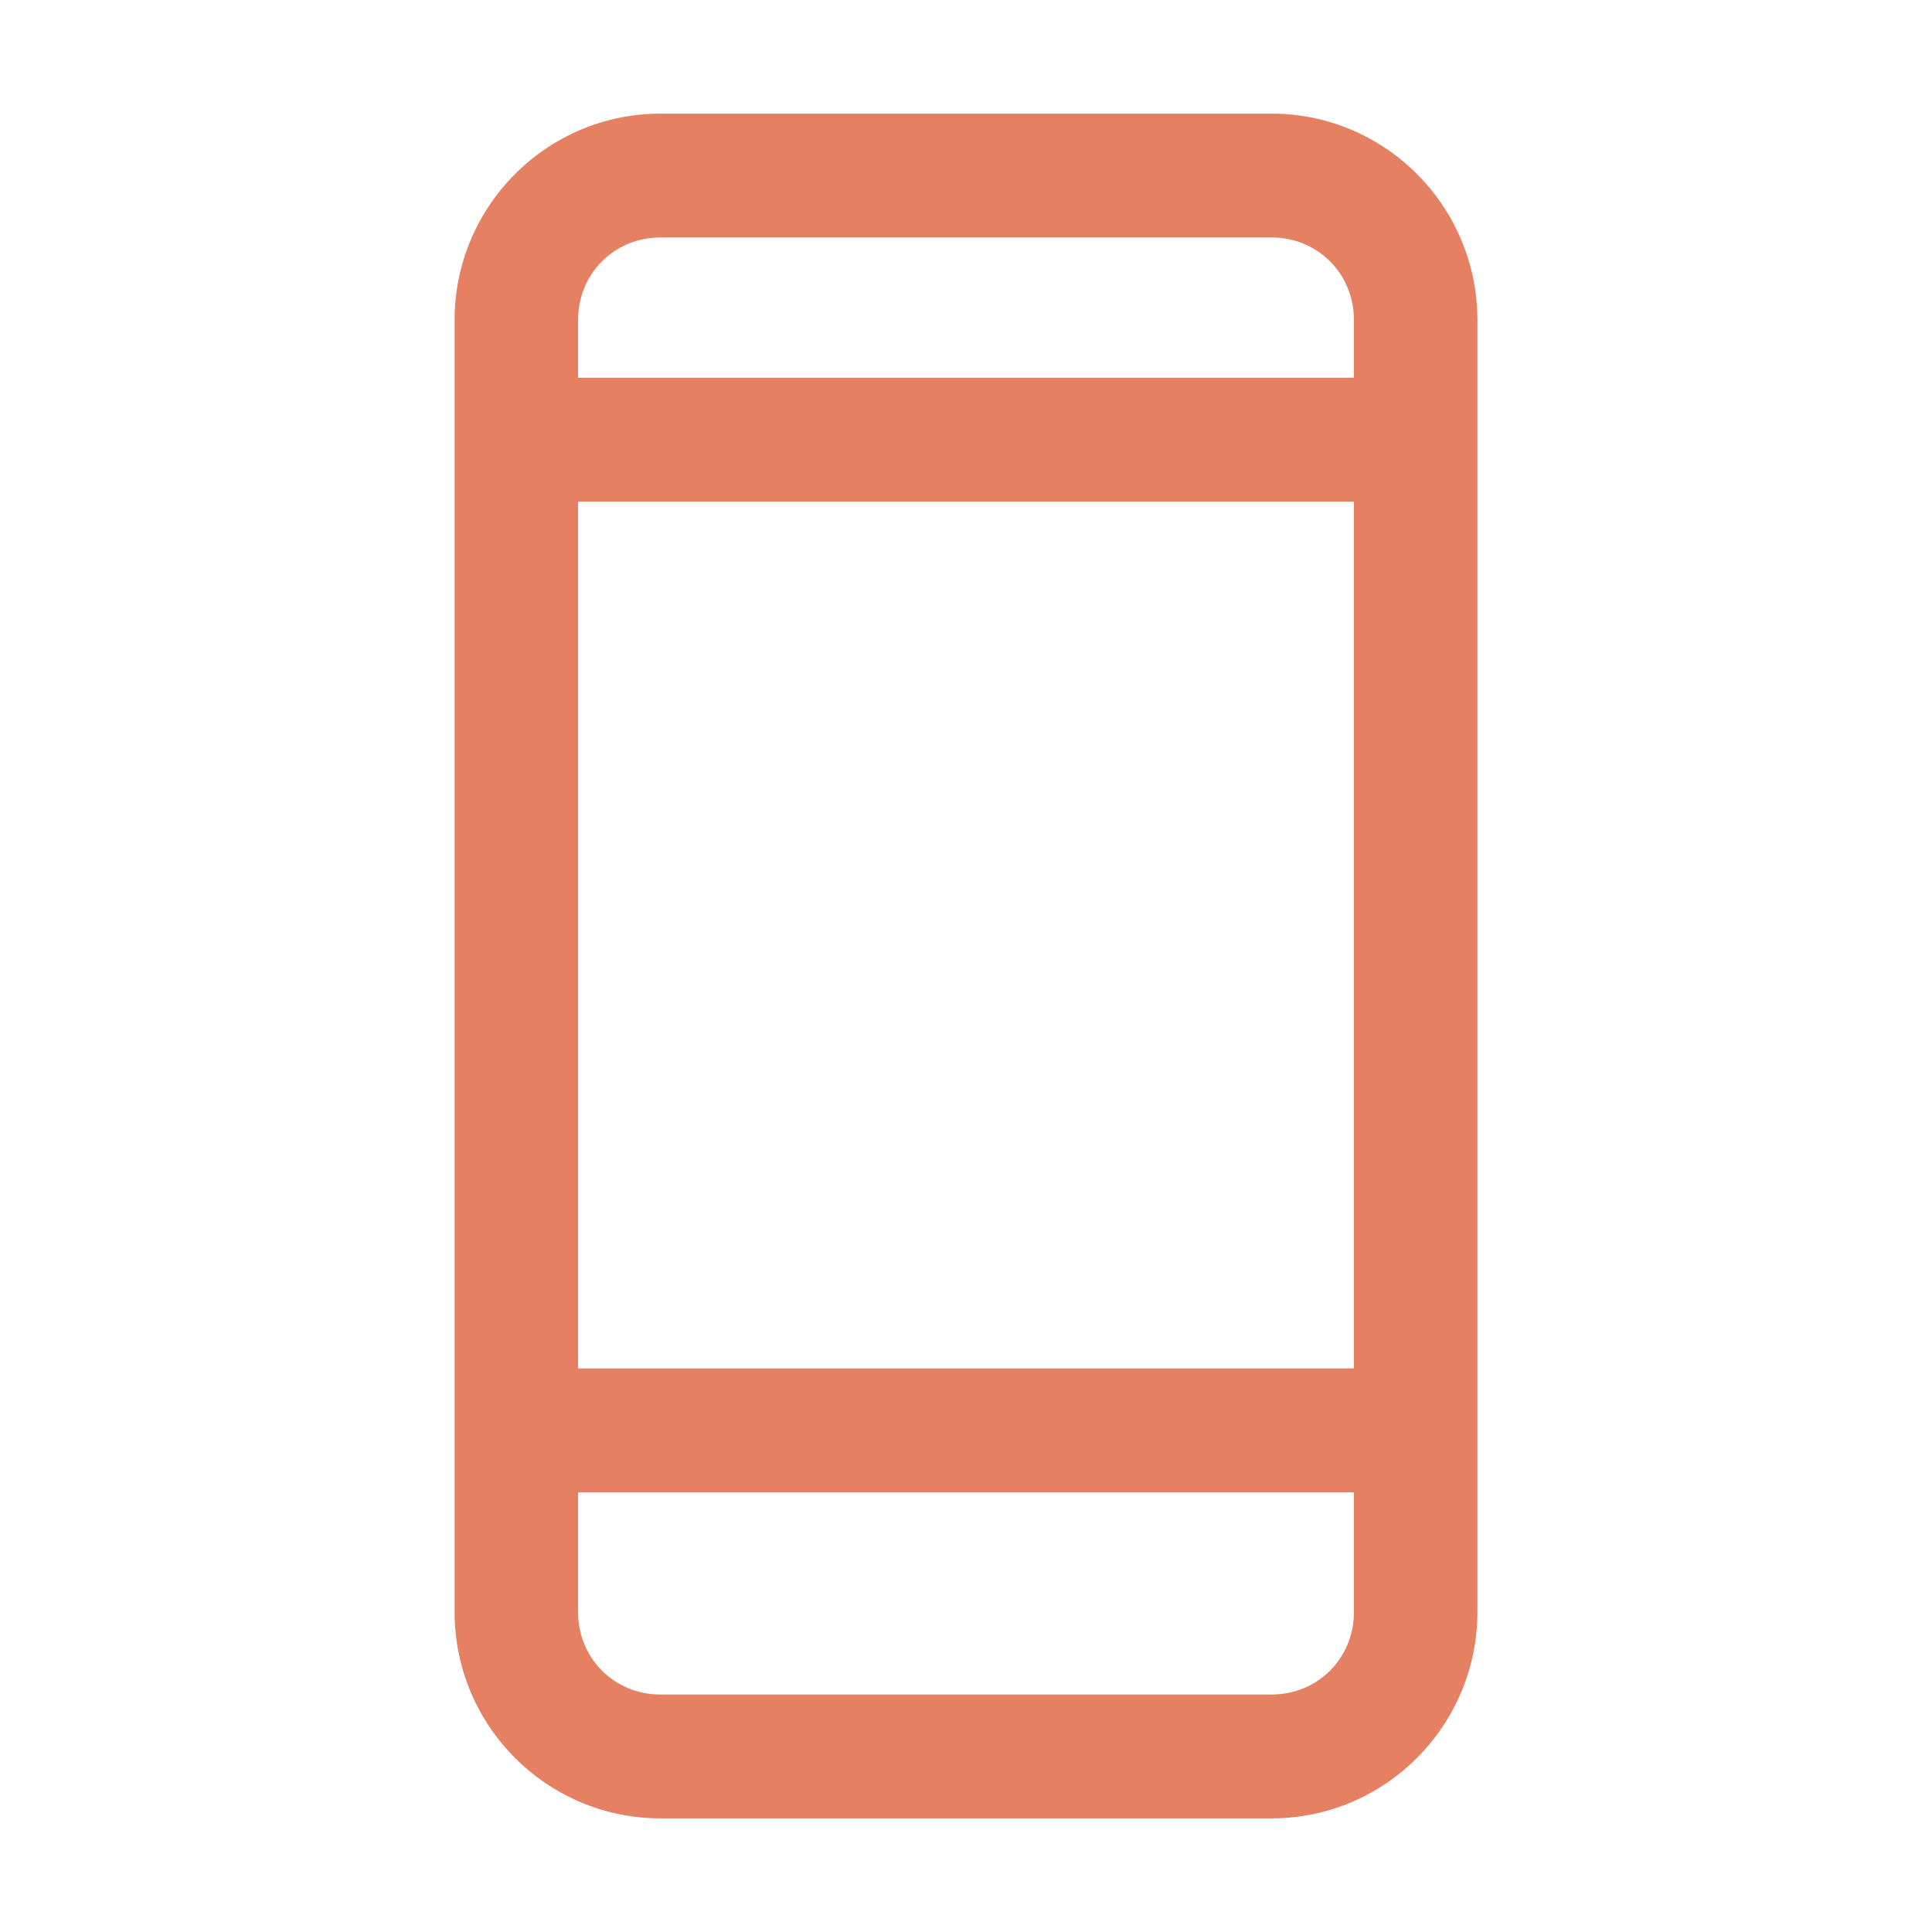 <svg width="34" height="34" viewBox="0 0 34 34" fill="none" xmlns="http://www.w3.org/2000/svg">
<path d="M22.378 2C24.375 2 26 3.629 26 5.632V28.368C26 30.37 24.375 32 22.378 32H11.622C9.625 32 8 30.371 8 28.368V5.632C8 3.629 9.625 2 11.622 2H22.378ZM10.173 28.368C10.173 29.183 10.81 29.821 11.622 29.821H22.378C23.19 29.821 23.827 29.183 23.827 28.368V26.262H10.173V28.368ZM10.173 24.082H23.827V8.828H10.173V24.082ZM11.622 4.179C10.81 4.179 10.173 4.817 10.173 5.632V6.648H23.827V5.632C23.827 4.817 23.19 4.179 22.378 4.179H11.622Z" fill="#E58062"/>
</svg>
